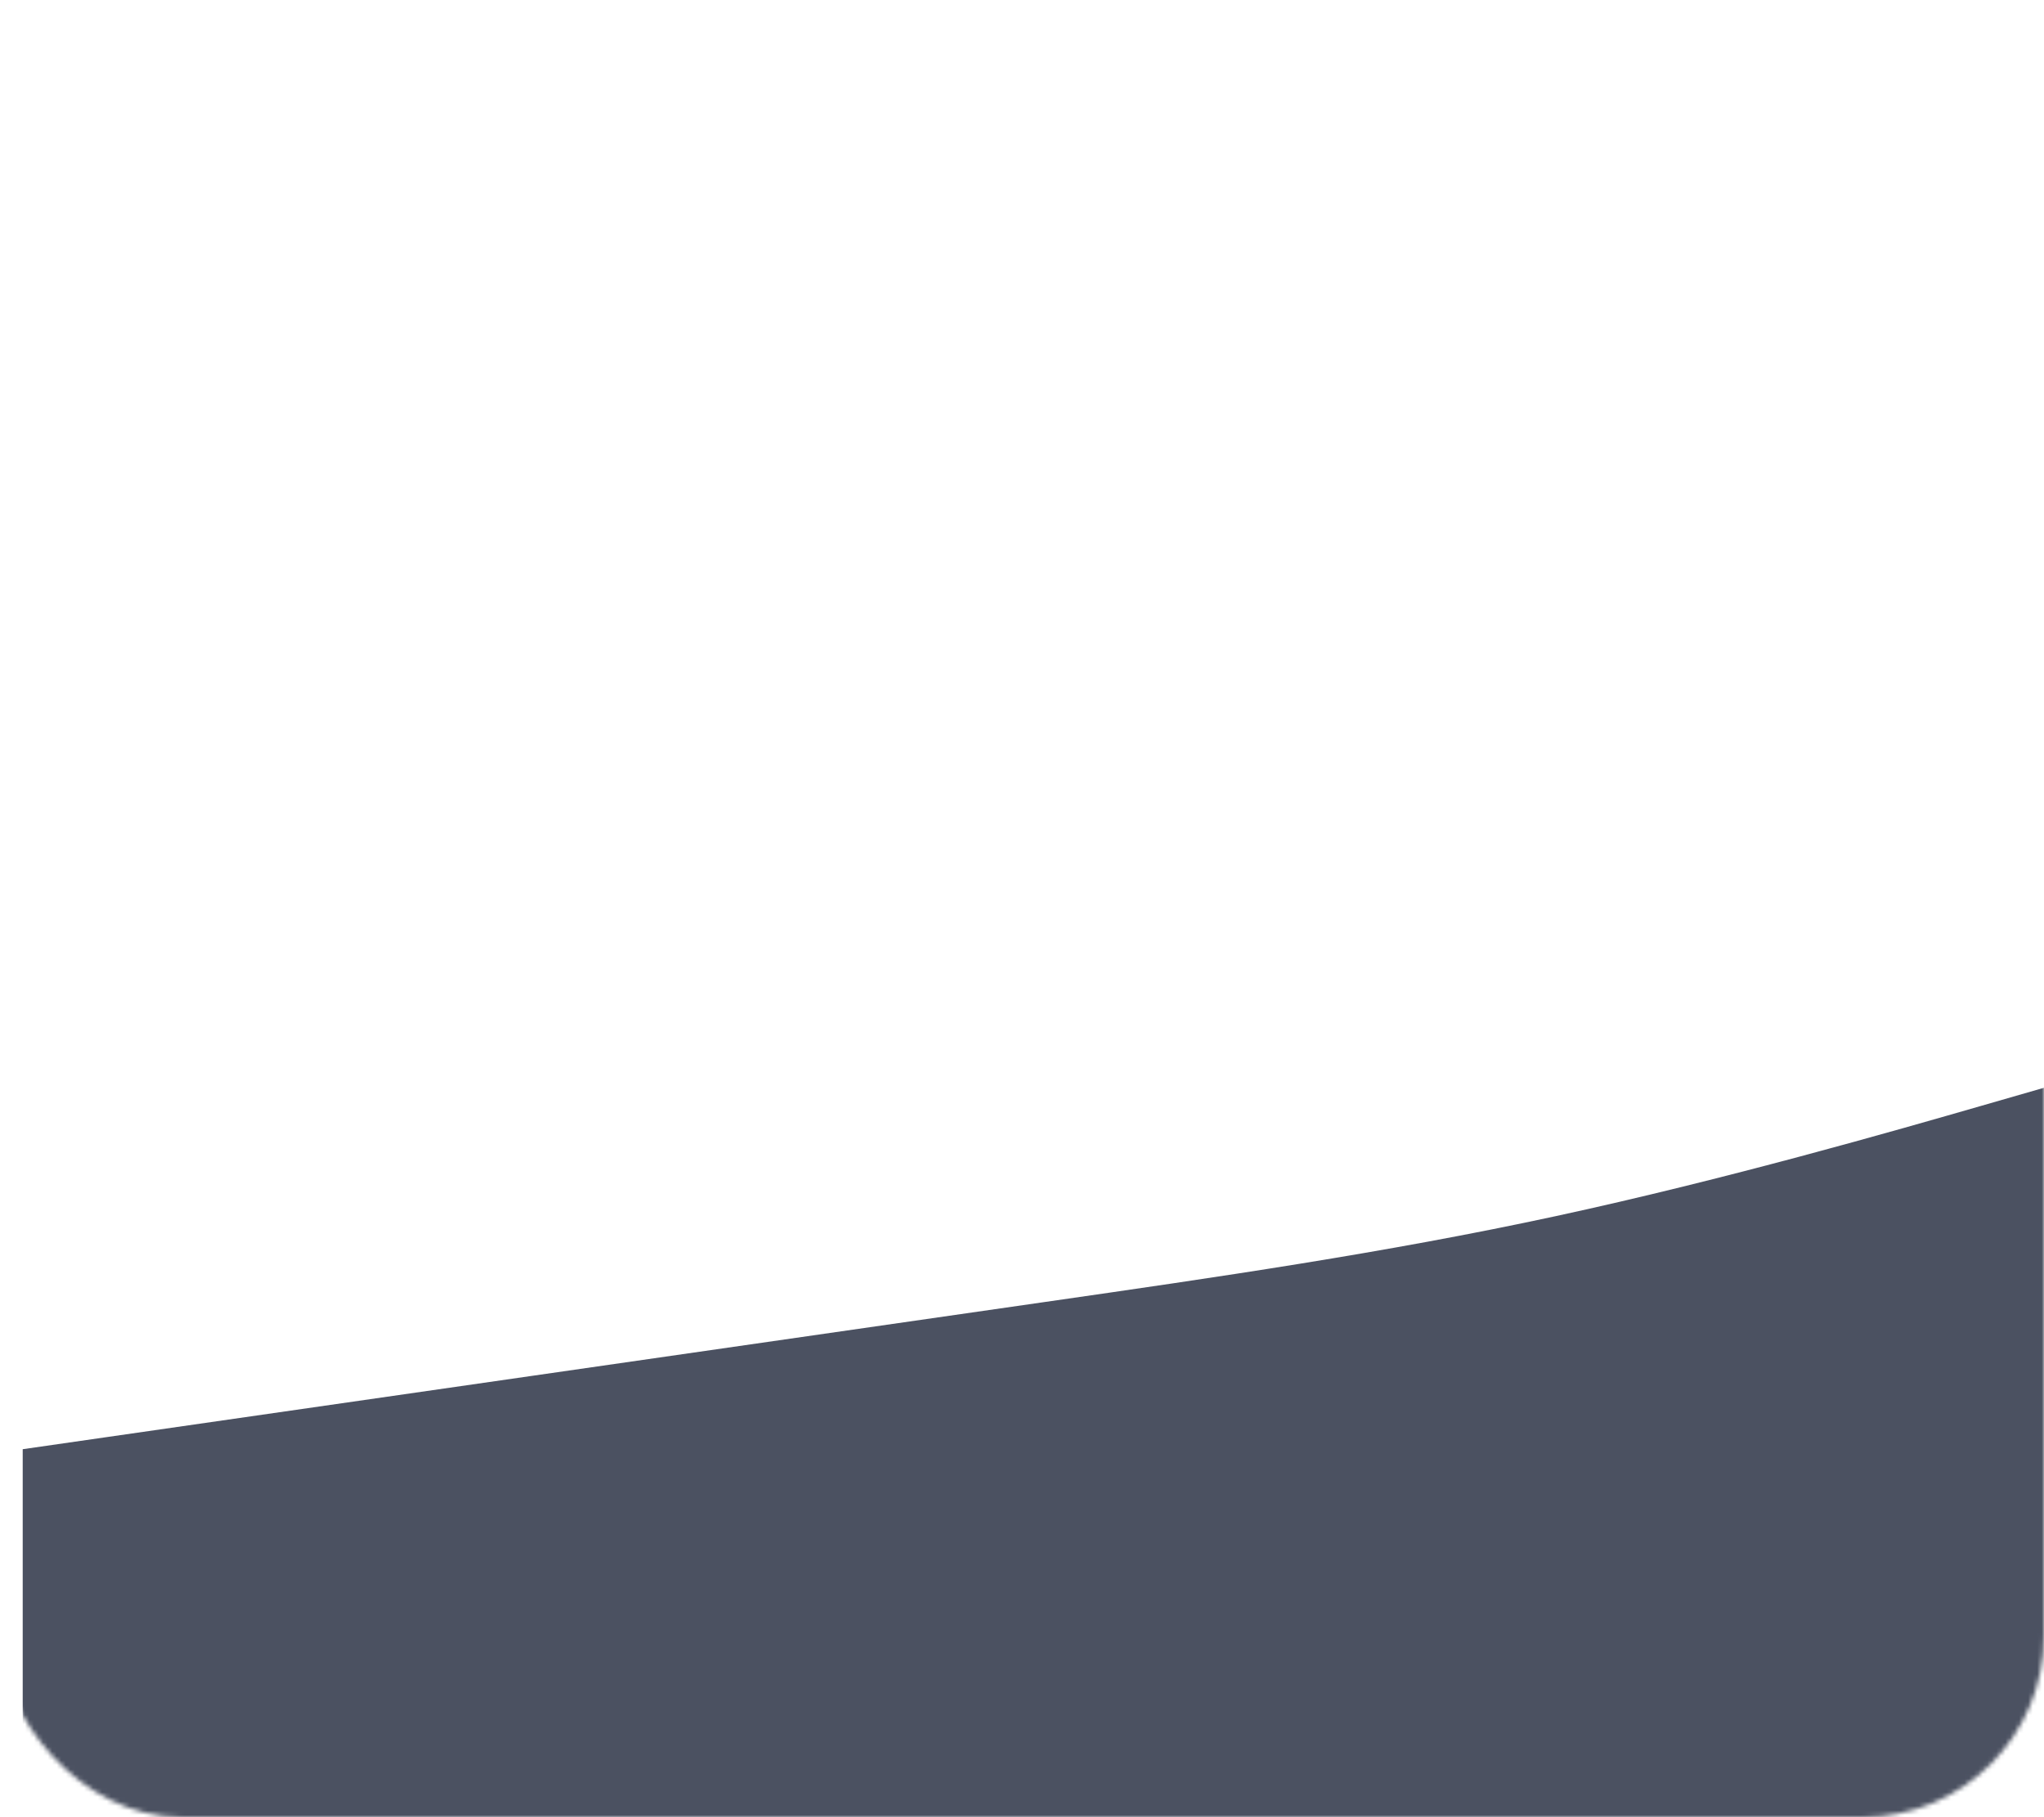 <svg width="450" height="400" viewBox="0 0 450 400" fill="none" xmlns="http://www.w3.org/2000/svg">
<mask id="mask0" mask-type="alpha" maskUnits="userSpaceOnUse" x="0" y="0" width="450" height="400">
<rect width="450" height="400" rx="40" fill="#F7E4DA"/>
</mask>
<g mask="url(#mask0)">
<g filter="url(#filter0_d)">
<path fill-rule="evenodd" clip-rule="evenodd" d="M0 319L18.75 316.3C37.5 313.6 75 308.2 112.5 302.8C150 297.4 187.5 292 225 286.6C262.5 281.2 300 275.8 337.5 267.7C375 259.6 412.5 248.8 431.25 243.4L450 238V400H431.25C412.5 400 375 400 337.5 400C300 400 262.5 400 225 400C187.5 400 150 400 112.5 400C75 400 37.5 400 18.75 400H0V319Z" fill="#4B5161"/>
</g>
</g>
<defs>
<filter id="filter0_d" x="-13" y="220" width="486" height="198" filterUnits="userSpaceOnUse" color-interpolation-filters="sRGB">
<feFlood flood-opacity="0" result="BackgroundImageFix"/>
<feColorMatrix in="SourceAlpha" type="matrix" values="0 0 0 0 0 0 0 0 0 0 0 0 0 0 0 0 0 0 127 0"/>
<feOffset dx="5"/>
<feGaussianBlur stdDeviation="9"/>
<feColorMatrix type="matrix" values="0 0 0 0 0 0 0 0 0 0 0 0 0 0 0 0 0 0 0.25 0"/>
<feBlend mode="normal" in2="BackgroundImageFix" result="effect1_dropShadow"/>
<feBlend mode="normal" in="SourceGraphic" in2="effect1_dropShadow" result="shape"/>
</filter>
</defs>
</svg>
